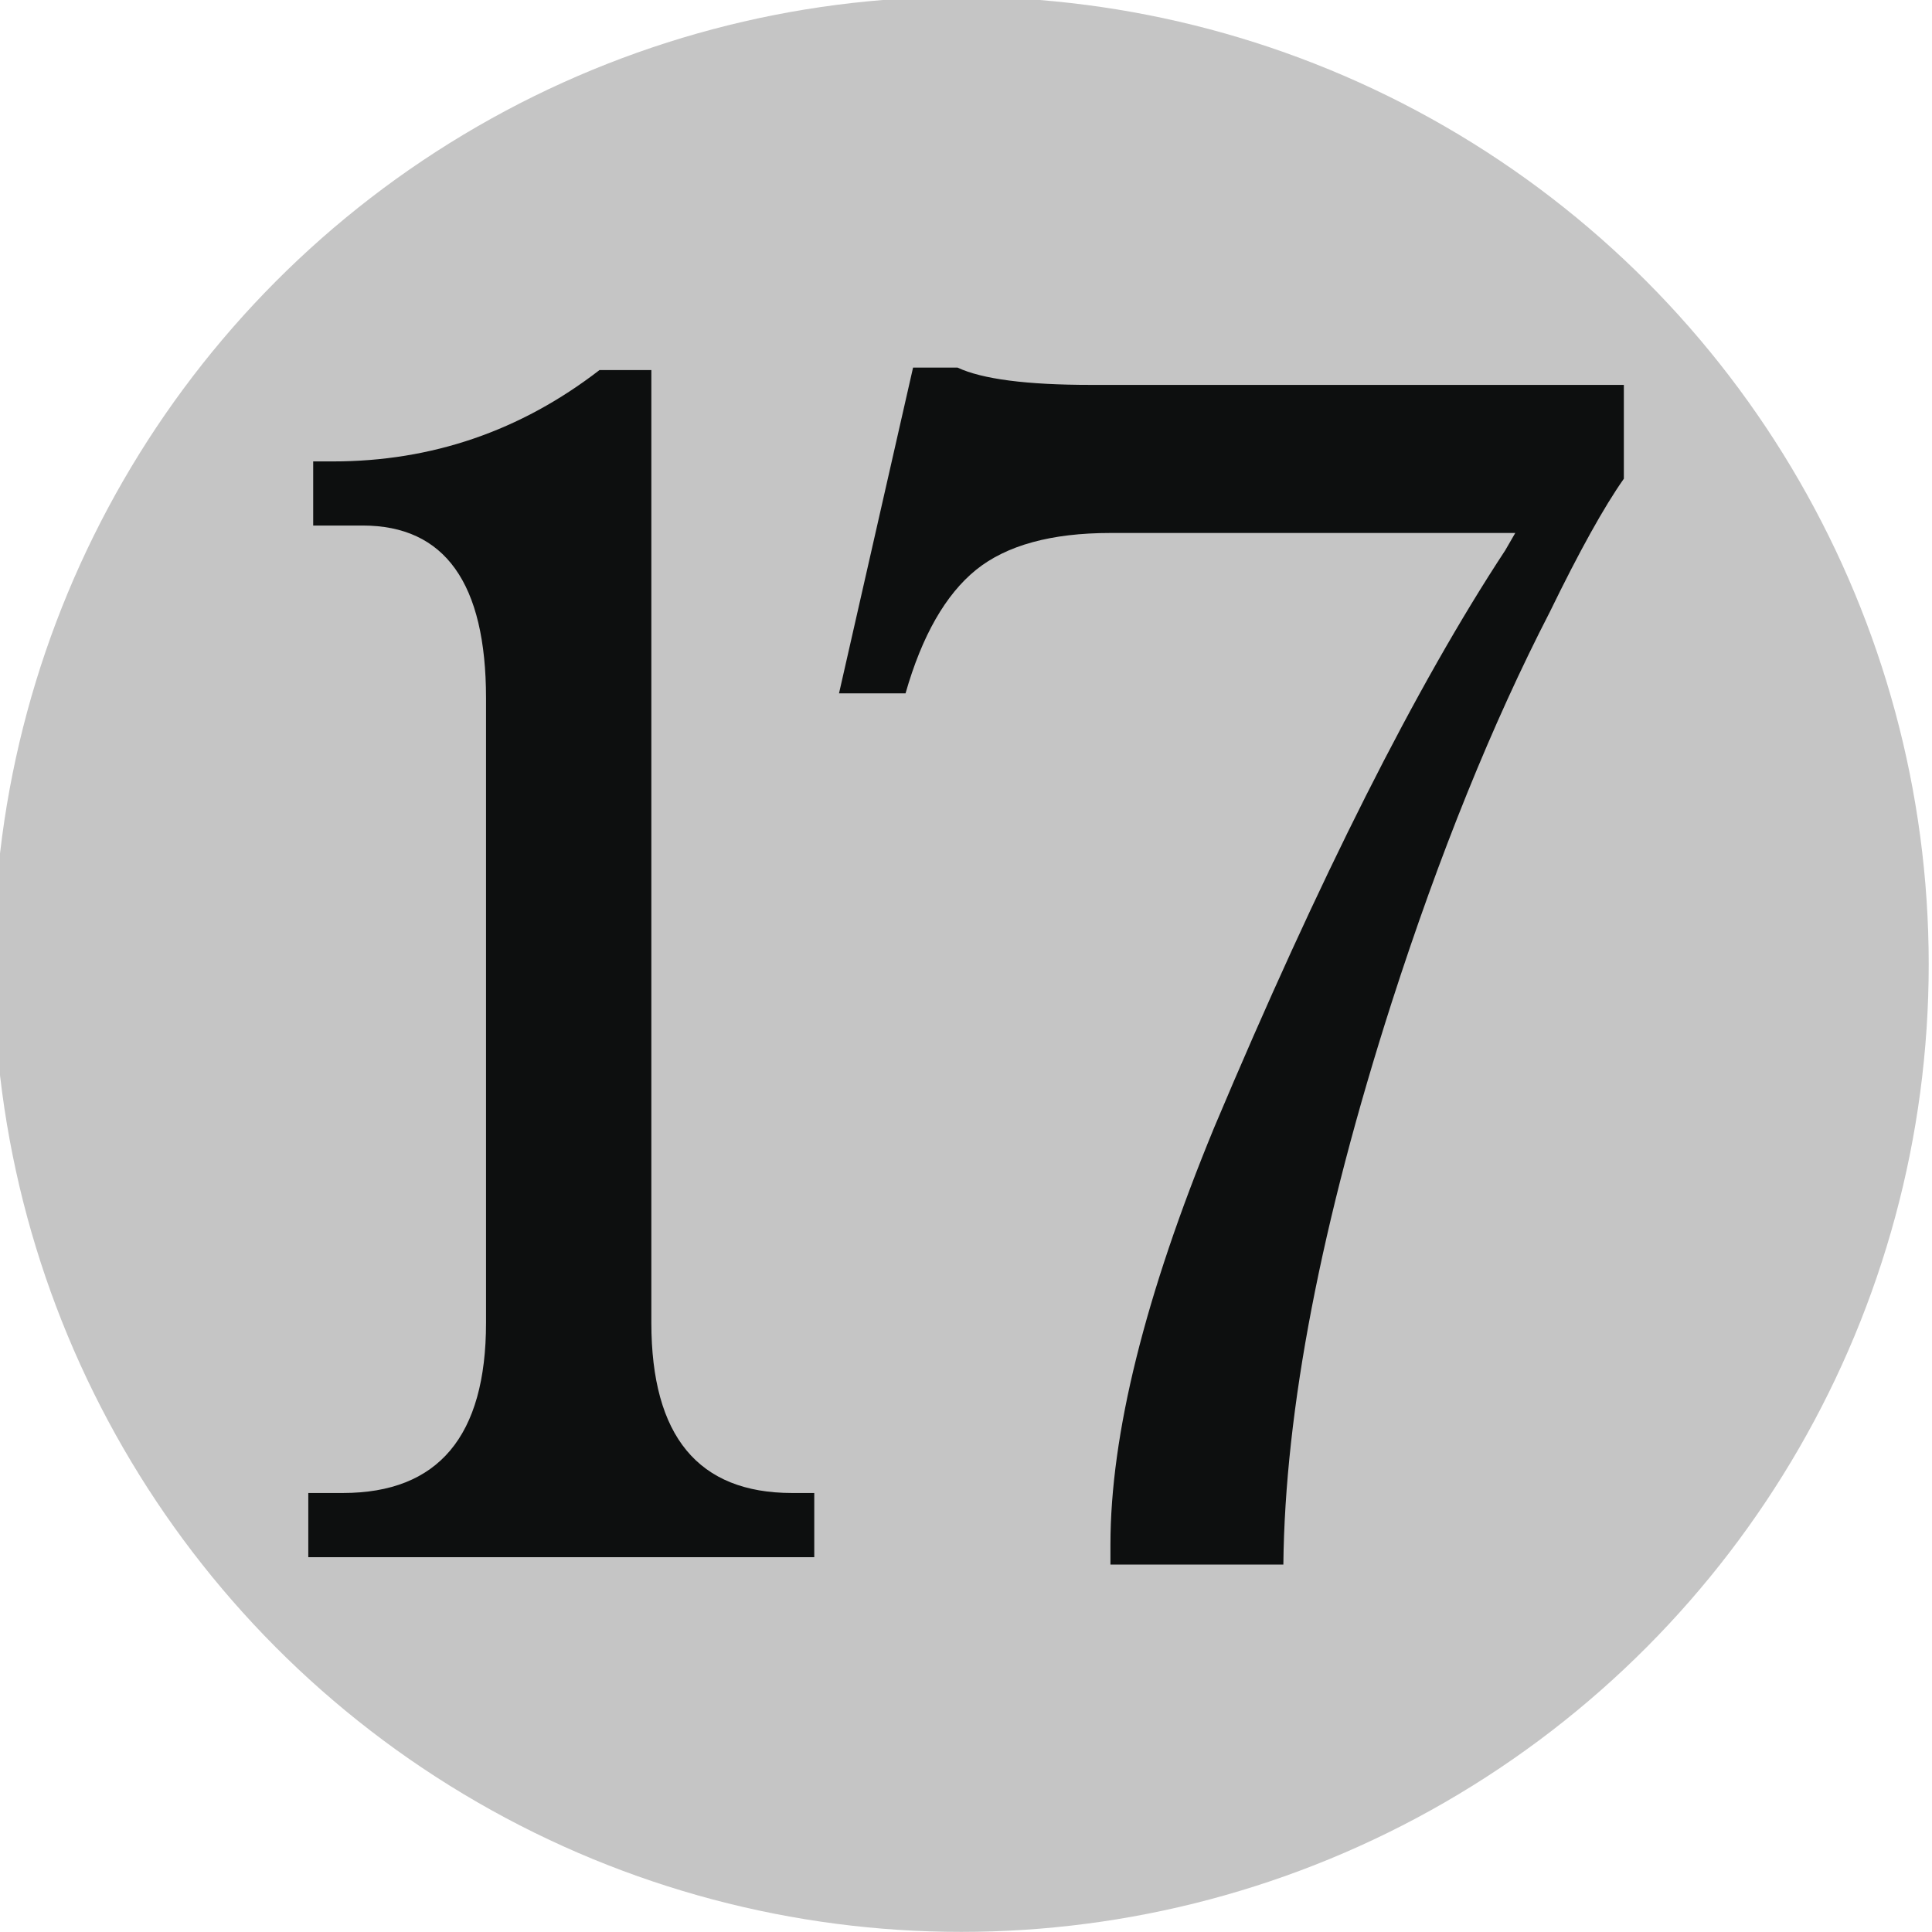 <?xml version="1.0" encoding="UTF-8" standalone="no"?>
<!-- Created with Inkscape (http://www.inkscape.org/) -->

<svg
   width="26.458mm"
   height="26.458mm"
   viewBox="0 0 26.458 26.458"
   version="1.1"
   id="svg1"
   inkscape:version="1.3 (0e150ed6c4, 2023-07-21)"
   sodipodi:docname="generic-17-pip.svg"
   xmlns:inkscape="http://www.inkscape.org/namespaces/inkscape"
   xmlns:sodipodi="http://sodipodi.sourceforge.net/DTD/sodipodi-0.dtd"
   xmlns="http://www.w3.org/2000/svg"
   xmlns:svg="http://www.w3.org/2000/svg">
  <sodipodi:namedview
     id="namedview1"
     pagecolor="#ffffff"
     bordercolor="#000000"
     borderopacity="0.25"
     inkscape:showpageshadow="2"
     inkscape:pageopacity="0.0"
     inkscape:pagecheckerboard="0"
     inkscape:deskcolor="#d1d1d1"
     inkscape:document-units="mm"
     inkscape:zoom="0.68239338"
     inkscape:cx="49.824634"
     inkscape:cy="49.824634"
     inkscape:window-width="1920"
     inkscape:window-height="991"
     inkscape:window-x="-9"
     inkscape:window-y="-9"
     inkscape:window-maximized="1"
     inkscape:current-layer="layer1" />
  <defs
     id="defs1" />
  <g
     inkscape:label="Layer 1"
     inkscape:groupmode="layer"
     id="layer1"
     transform="translate(-91.81,-135.202)">
    <g
       id="g13"
       style="fill:#c5c5c5;fill-opacity:1"
       transform="matrix(0.265,0,0,0.265,147.373,162.984)">&#10;	<circle
   fill="#CAC5C0"
   cx="-160"
   cy="-55.002"
   r="50"
   id="circle13"
   style="fill:#c5c5c5;fill-opacity:1" />
&#10;</g>
    <path
       fill="#0d0f0f"
       d="m 100.73,140.27 v 13.046 c 0,1.555 0.643,2.332 1.927,2.332 h 0.304 v 0.879 h -6.929 v -0.879 h 0.473 c 1.307,0 1.961,-0.777 1.961,-2.332 v -8.551 c 0,-1.576 -0.563,-2.366 -1.69,-2.366 h -0.677 v -0.878 h 0.271 c 1.352,0 2.569,-0.417 3.65,-1.251 z m 8.654,16.358 h -2.367 v -0.27 c 0,-1.51 0.473,-3.414 1.419,-5.711 1.443,-3.426 2.773,-6.062 3.988,-7.909 l 0.137,-0.237 h -5.544 c -0.811,0 -1.425,0.169 -1.842,0.506 -0.416,0.338 -0.739,0.902 -0.964,1.69 h -0.911 l 1.014,-4.461 h 0.609 c 0.337,0.158 0.947,0.237 1.825,0.237 h 7.3 v 1.285 c -0.27,0.383 -0.608,0.991 -1.014,1.825 -0.79,1.533 -1.51,3.313 -2.163,5.34 -0.969,3.02 -1.464,5.59 -1.486,7.706 z"
       id="path13"
       style="stroke-width:0.265" />
  </g>
</svg>
